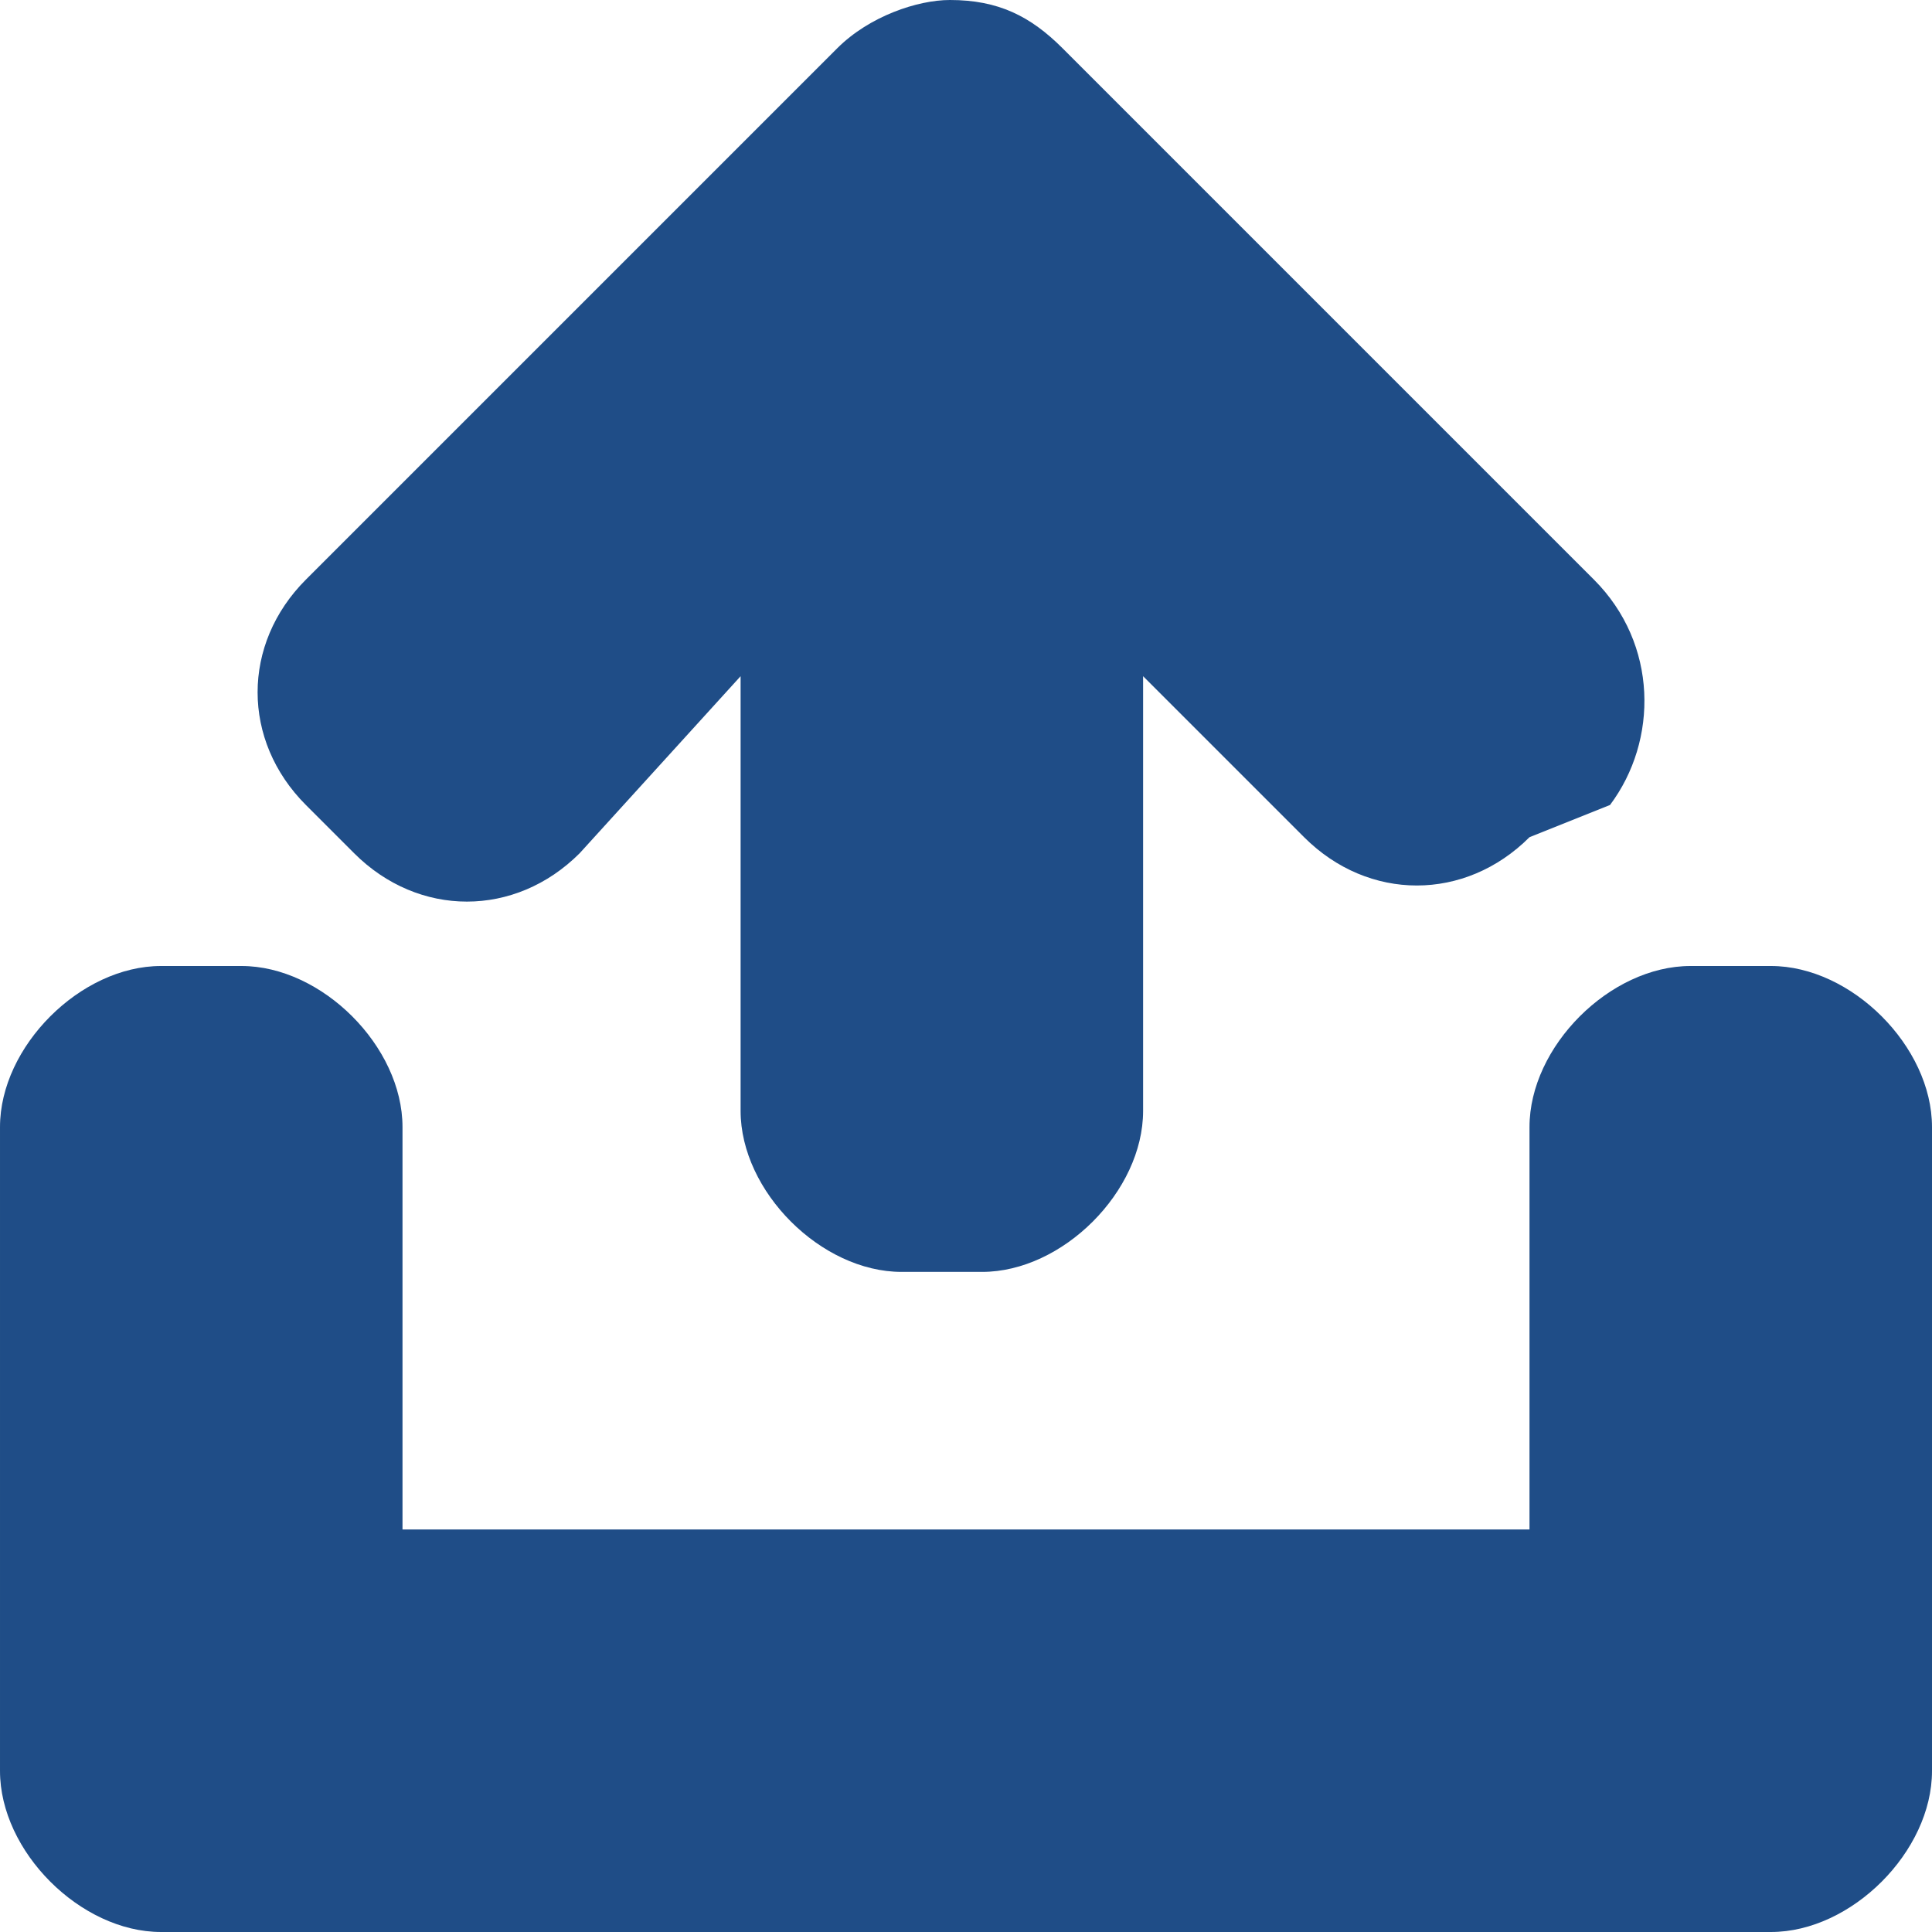 <!DOCTYPE svg PUBLIC "-//W3C//DTD SVG 1.1//EN" "http://www.w3.org/Graphics/SVG/1.1/DTD/svg11.dtd"><svg xmlns="http://www.w3.org/2000/svg" width="12" height="12" viewBox="0 0 12 12" preserveAspectRatio="xMinYMid meet" overflow="visible"><path d="M12 7v4c0 .5-.5 1-1 1h-10c-.5 0-1-.5-1-1v-4c0-.5.5-1 1-1h.5c.5 0 1 .5 1 1v2.5h7v-2.5c0-.5.5-1 1-1h.5c.5 0 1 .5 1 1zm-2.1-3.4l-3.3-3.3c-.2-.2-.4-.3-.7-.3-.2 0-.5.1-.7.3l-3.3 3.3c-.4.4-.4 1 0 1.4l.3.3c.4.4 1 .4 1.4 0l1-1.1v2.7c0 .5.5 1 1 1h.5c.5 0 1-.5 1-1v-2.7l1 1c.4.4 1 .4 1.4 0l.5-.2c.3-.4.3-1-.1-1.4z" fill="#1F4D87"/></svg>